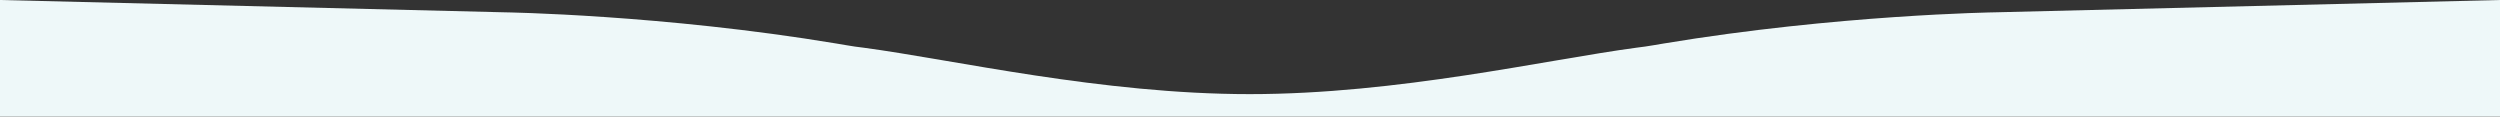 <svg id="Isolation_Mode" preserveAspectRatio="none" data-name="Isolation Mode" xmlns="http://www.w3.org/2000/svg" width="1750" height="81.61" viewBox="0 0 1750 81.61"><rect x="0" y="0" width="1750" height="81.61" fill="#333333" stroke="none"/><defs><style>.cls-1{fill:#eef8f9;}</style></defs><title>top-head-video</title><path class="cls-1" d="M1750,0,1396.91,8.62h0s-110.58,1.6-232.4,21.85c-2,.36-4.11.71-6.29,1.06l-.4.07c-4.3.74-8.38,1.32-12.28,1.78-63.22,8.45-167,32.52-270.76,32.51-103.6,0-207.17-24.07-270.33-32.51-3.9-.46-8-1-12.28-1.78l-.4-.07c-2.18-.35-4.29-.7-6.29-1.06C463.66,10.22,353.08,8.62,353.08,8.62h0L0,0H0V81.61H1750Z"/></svg>